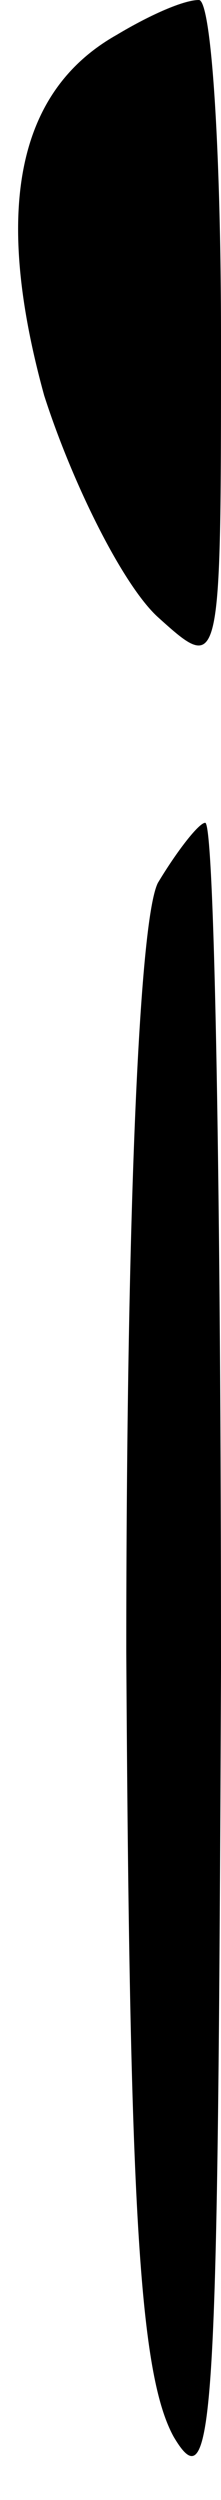 <?xml version="1.0" standalone="no"?>
<!DOCTYPE svg PUBLIC "-//W3C//DTD SVG 20010904//EN"
 "http://www.w3.org/TR/2001/REC-SVG-20010904/DTD/svg10.dtd">
<svg version="1.0" xmlns="http://www.w3.org/2000/svg"
 width="7pt" height="79pt" viewBox="0 0 7 79"
 preserveAspectRatio="xMidYMid meet">
<g transform="translate(0,79) scale(0.1,-0.1)"
fill="#000000" stroke="none">
<path fill="#000000" stroke="none" d="M37 779 c-32 -18 -39 -56 -23 -114 9
-28 25 -60 36 -70 20 -18 20 -18 20 88 0 59 -3 107 -7 107 -5 0 -16 -5 -26
-11z"/>
<path fill="#000000" stroke="none" d="M50 511 c-6 -12 -10 -107 -10 -243 1
-174 4 -228 15 -248 13 -22 14 6 15 243 0 147 -2 267 -5 267 -2 0 -9 -9 -15
-19z"/>
</g>
</svg>
